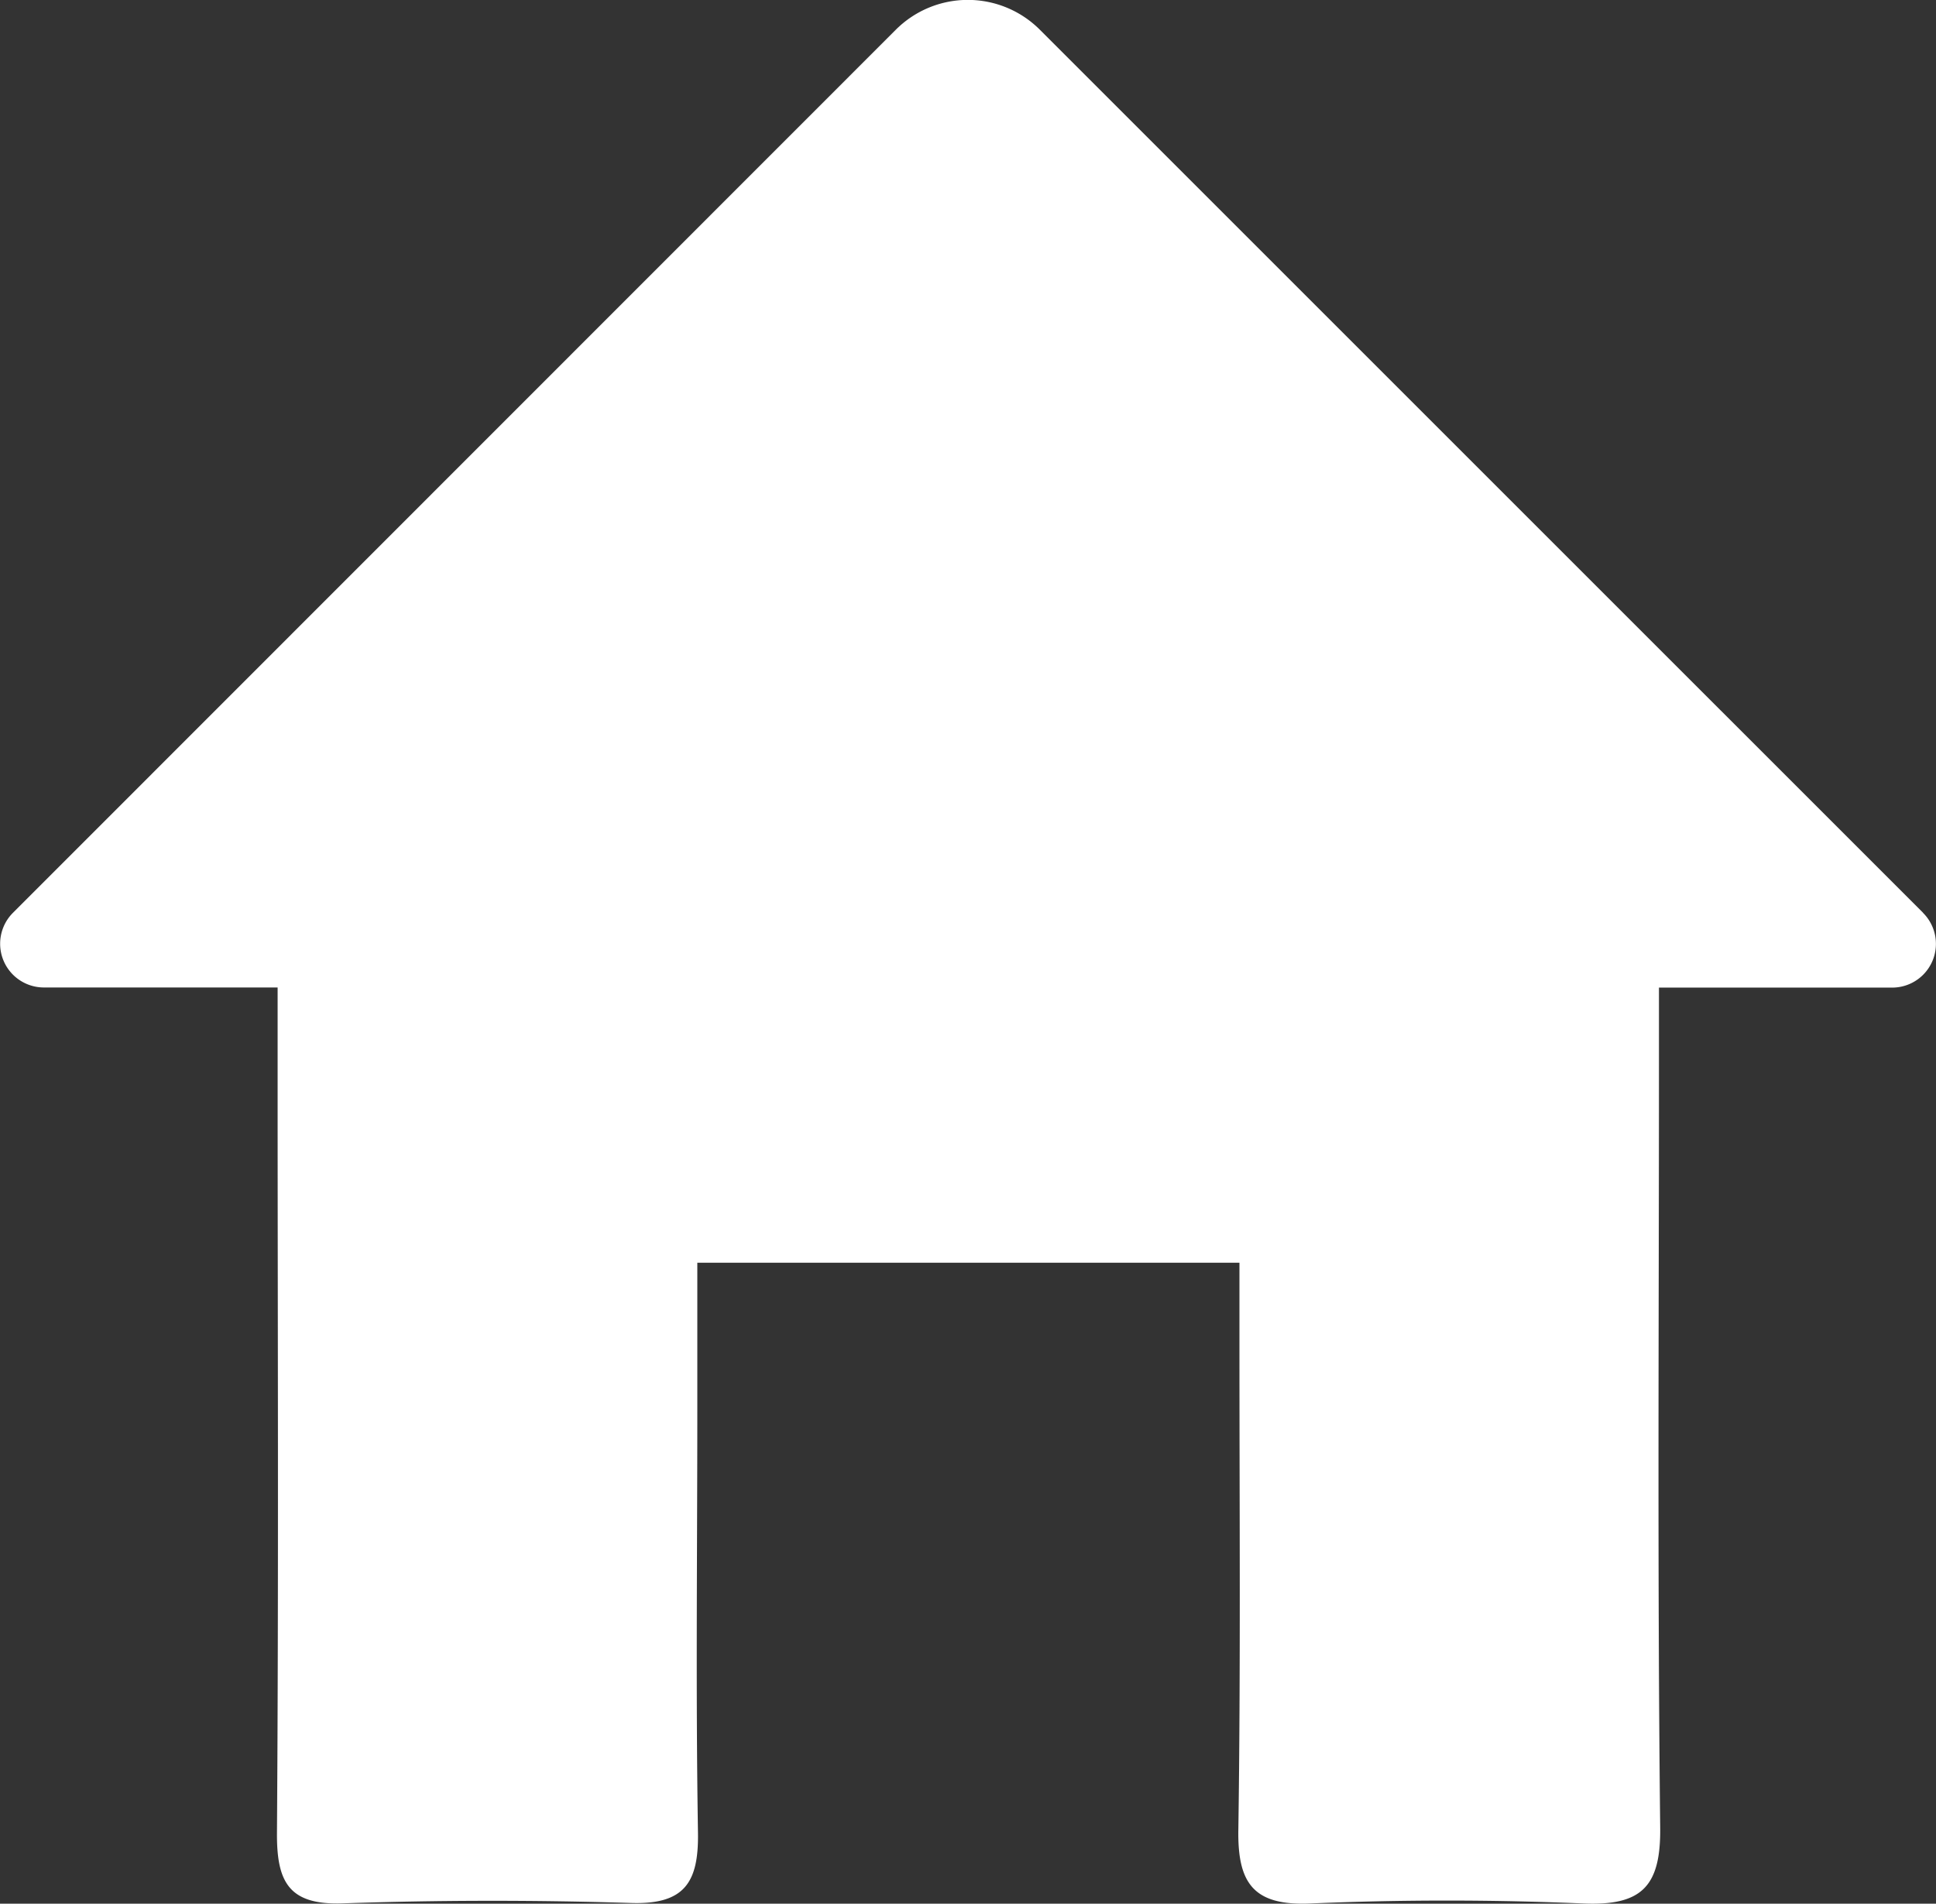 <svg xmlns="http://www.w3.org/2000/svg" width="29.826" height="29.332" viewBox="0 0 29.826 29.332">
  <rect x="0" y="0" width="29.826" height="29.332" fill="#333333" stroke="none"/>
  <path id="Path_3879" data-name="Path 3879" d="M29.627,14.065,16.021.46A1.569,1.569,0,0,0,13.8.46L.2,14.065a.674.674,0,0,0,.477,1.151h3.6v1.4c0,3.875.017,7.75-.01,11.625-.005.759.182,1.116,1.014,1.087,1.48-.051,2.963-.052,4.443-.006.821.026,1.041-.316,1.029-1.082-.035-2.165-.01-4.331-.01-6.5,0-.749,0-1.5,0-2.283h8.352c0,.513,0,.925,0,1.336,0,2.469.019,4.939-.017,7.408-.012.818.235,1.166,1.106,1.129,1.4-.06,2.812-.06,4.215,0,.894.036,1.189-.262,1.178-1.173-.044-3.913-.019-7.826-.019-11.739,0-.366,0-.738,0-1.2H29.15a.674.674,0,0,0,.477-1.151" transform="translate(0 -0.001)" fill="#fff"/>
</svg>
